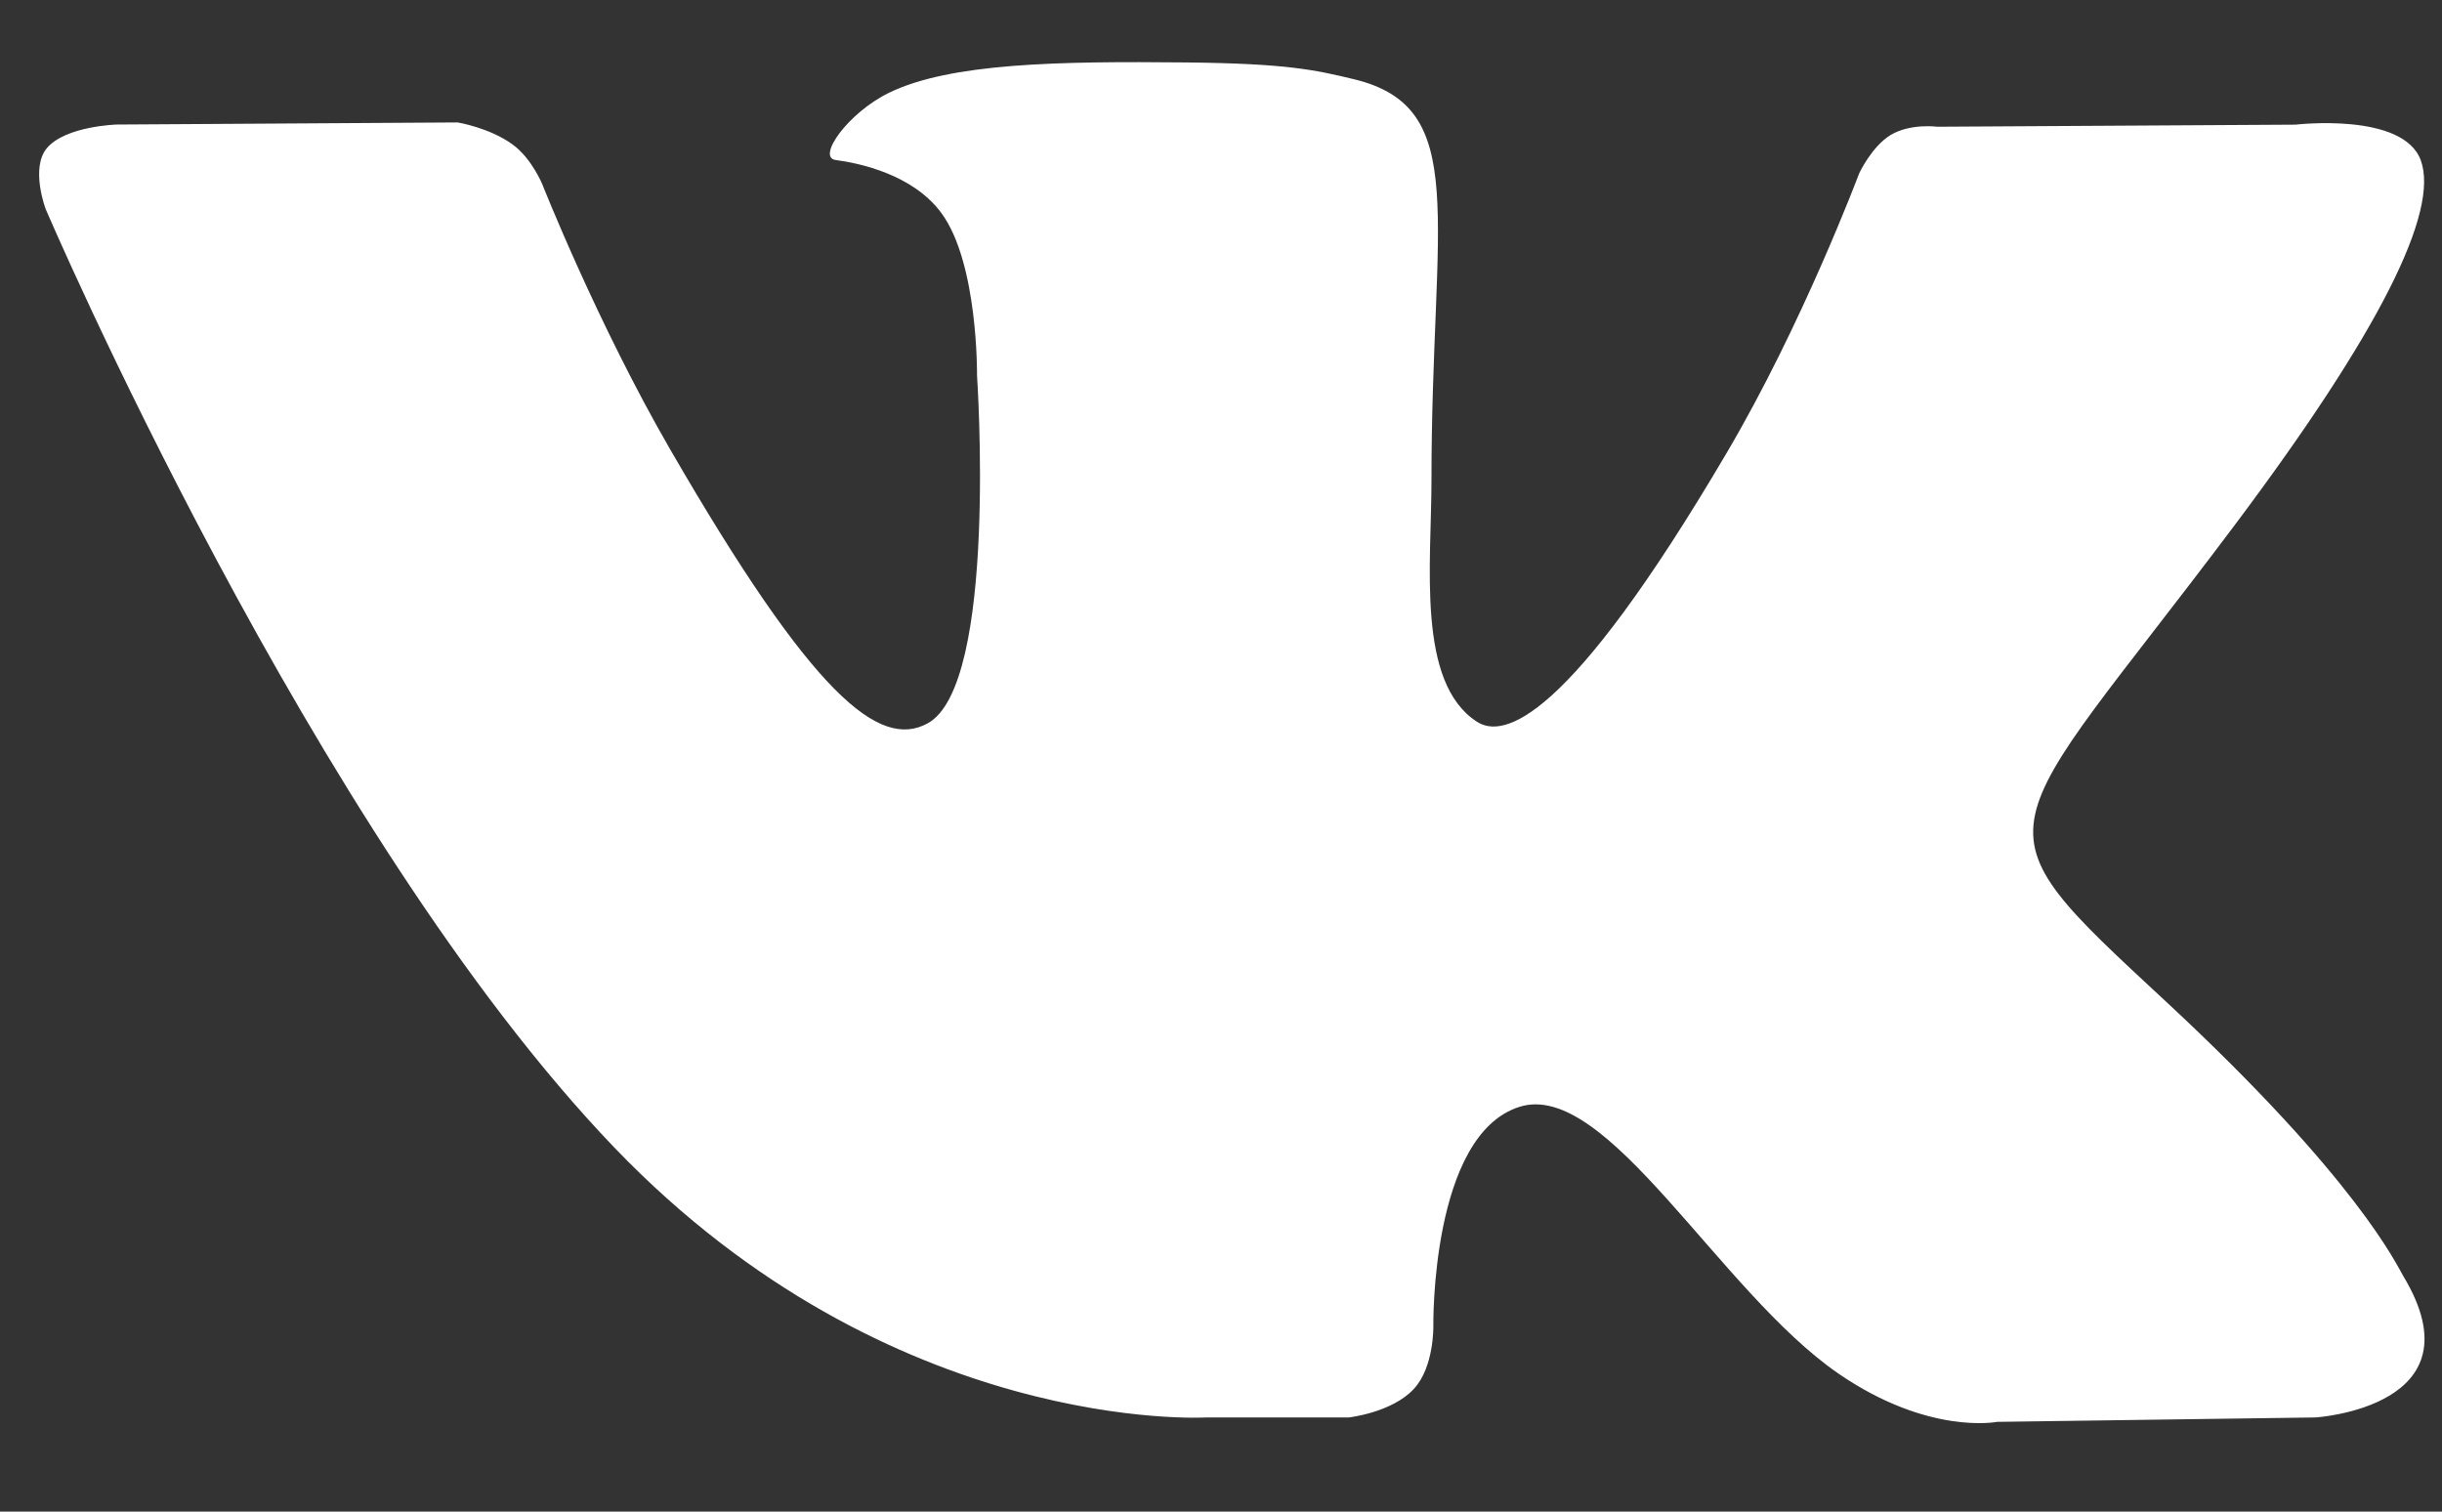 <svg width="21" height="13" viewBox="0 0 21 13" fill="none" xmlns="http://www.w3.org/2000/svg">
<rect x="0" y="0" width="21" height="13" fill="#333333" stroke="none"/>
<path d="M20.667 10.974C20.612 10.882 20.271 10.141 18.63 8.617C16.912 7.022 17.142 7.281 19.212 4.523C20.472 2.844 20.976 1.818 20.818 1.38C20.668 0.962 19.741 1.072 19.741 1.072L16.659 1.09C16.659 1.09 16.431 1.059 16.26 1.16C16.095 1.26 15.988 1.491 15.988 1.491C15.988 1.491 15.5 2.791 14.848 3.896C13.475 6.229 12.925 6.352 12.701 6.207C12.179 5.87 12.31 4.85 12.31 4.127C12.31 1.867 12.652 0.924 11.642 0.681C11.306 0.6 11.06 0.546 10.202 0.537C9.102 0.526 8.17 0.541 7.643 0.799C7.291 0.971 7.021 1.354 7.186 1.376C7.39 1.403 7.852 1.5 8.096 1.833C8.413 2.263 8.402 3.23 8.402 3.23C8.402 3.23 8.584 5.89 7.977 6.221C7.561 6.448 6.99 5.985 5.765 3.868C5.138 2.785 4.664 1.586 4.664 1.586C4.664 1.586 4.573 1.363 4.41 1.244C4.213 1.099 3.936 1.053 3.936 1.053L1.005 1.071C1.005 1.071 0.565 1.083 0.403 1.274C0.26 1.445 0.392 1.796 0.392 1.796C0.392 1.796 2.687 7.165 5.285 9.871C7.668 12.352 10.374 12.19 10.374 12.19H11.599C11.599 12.19 11.97 12.149 12.158 11.945C12.333 11.758 12.326 11.406 12.326 11.406C12.326 11.406 12.302 9.761 13.066 9.519C13.819 9.28 14.786 11.109 15.81 11.813C16.584 12.345 17.173 12.228 17.173 12.228L19.913 12.19C19.913 12.19 21.346 12.101 20.667 10.974Z" fill="white"/>
</svg>
